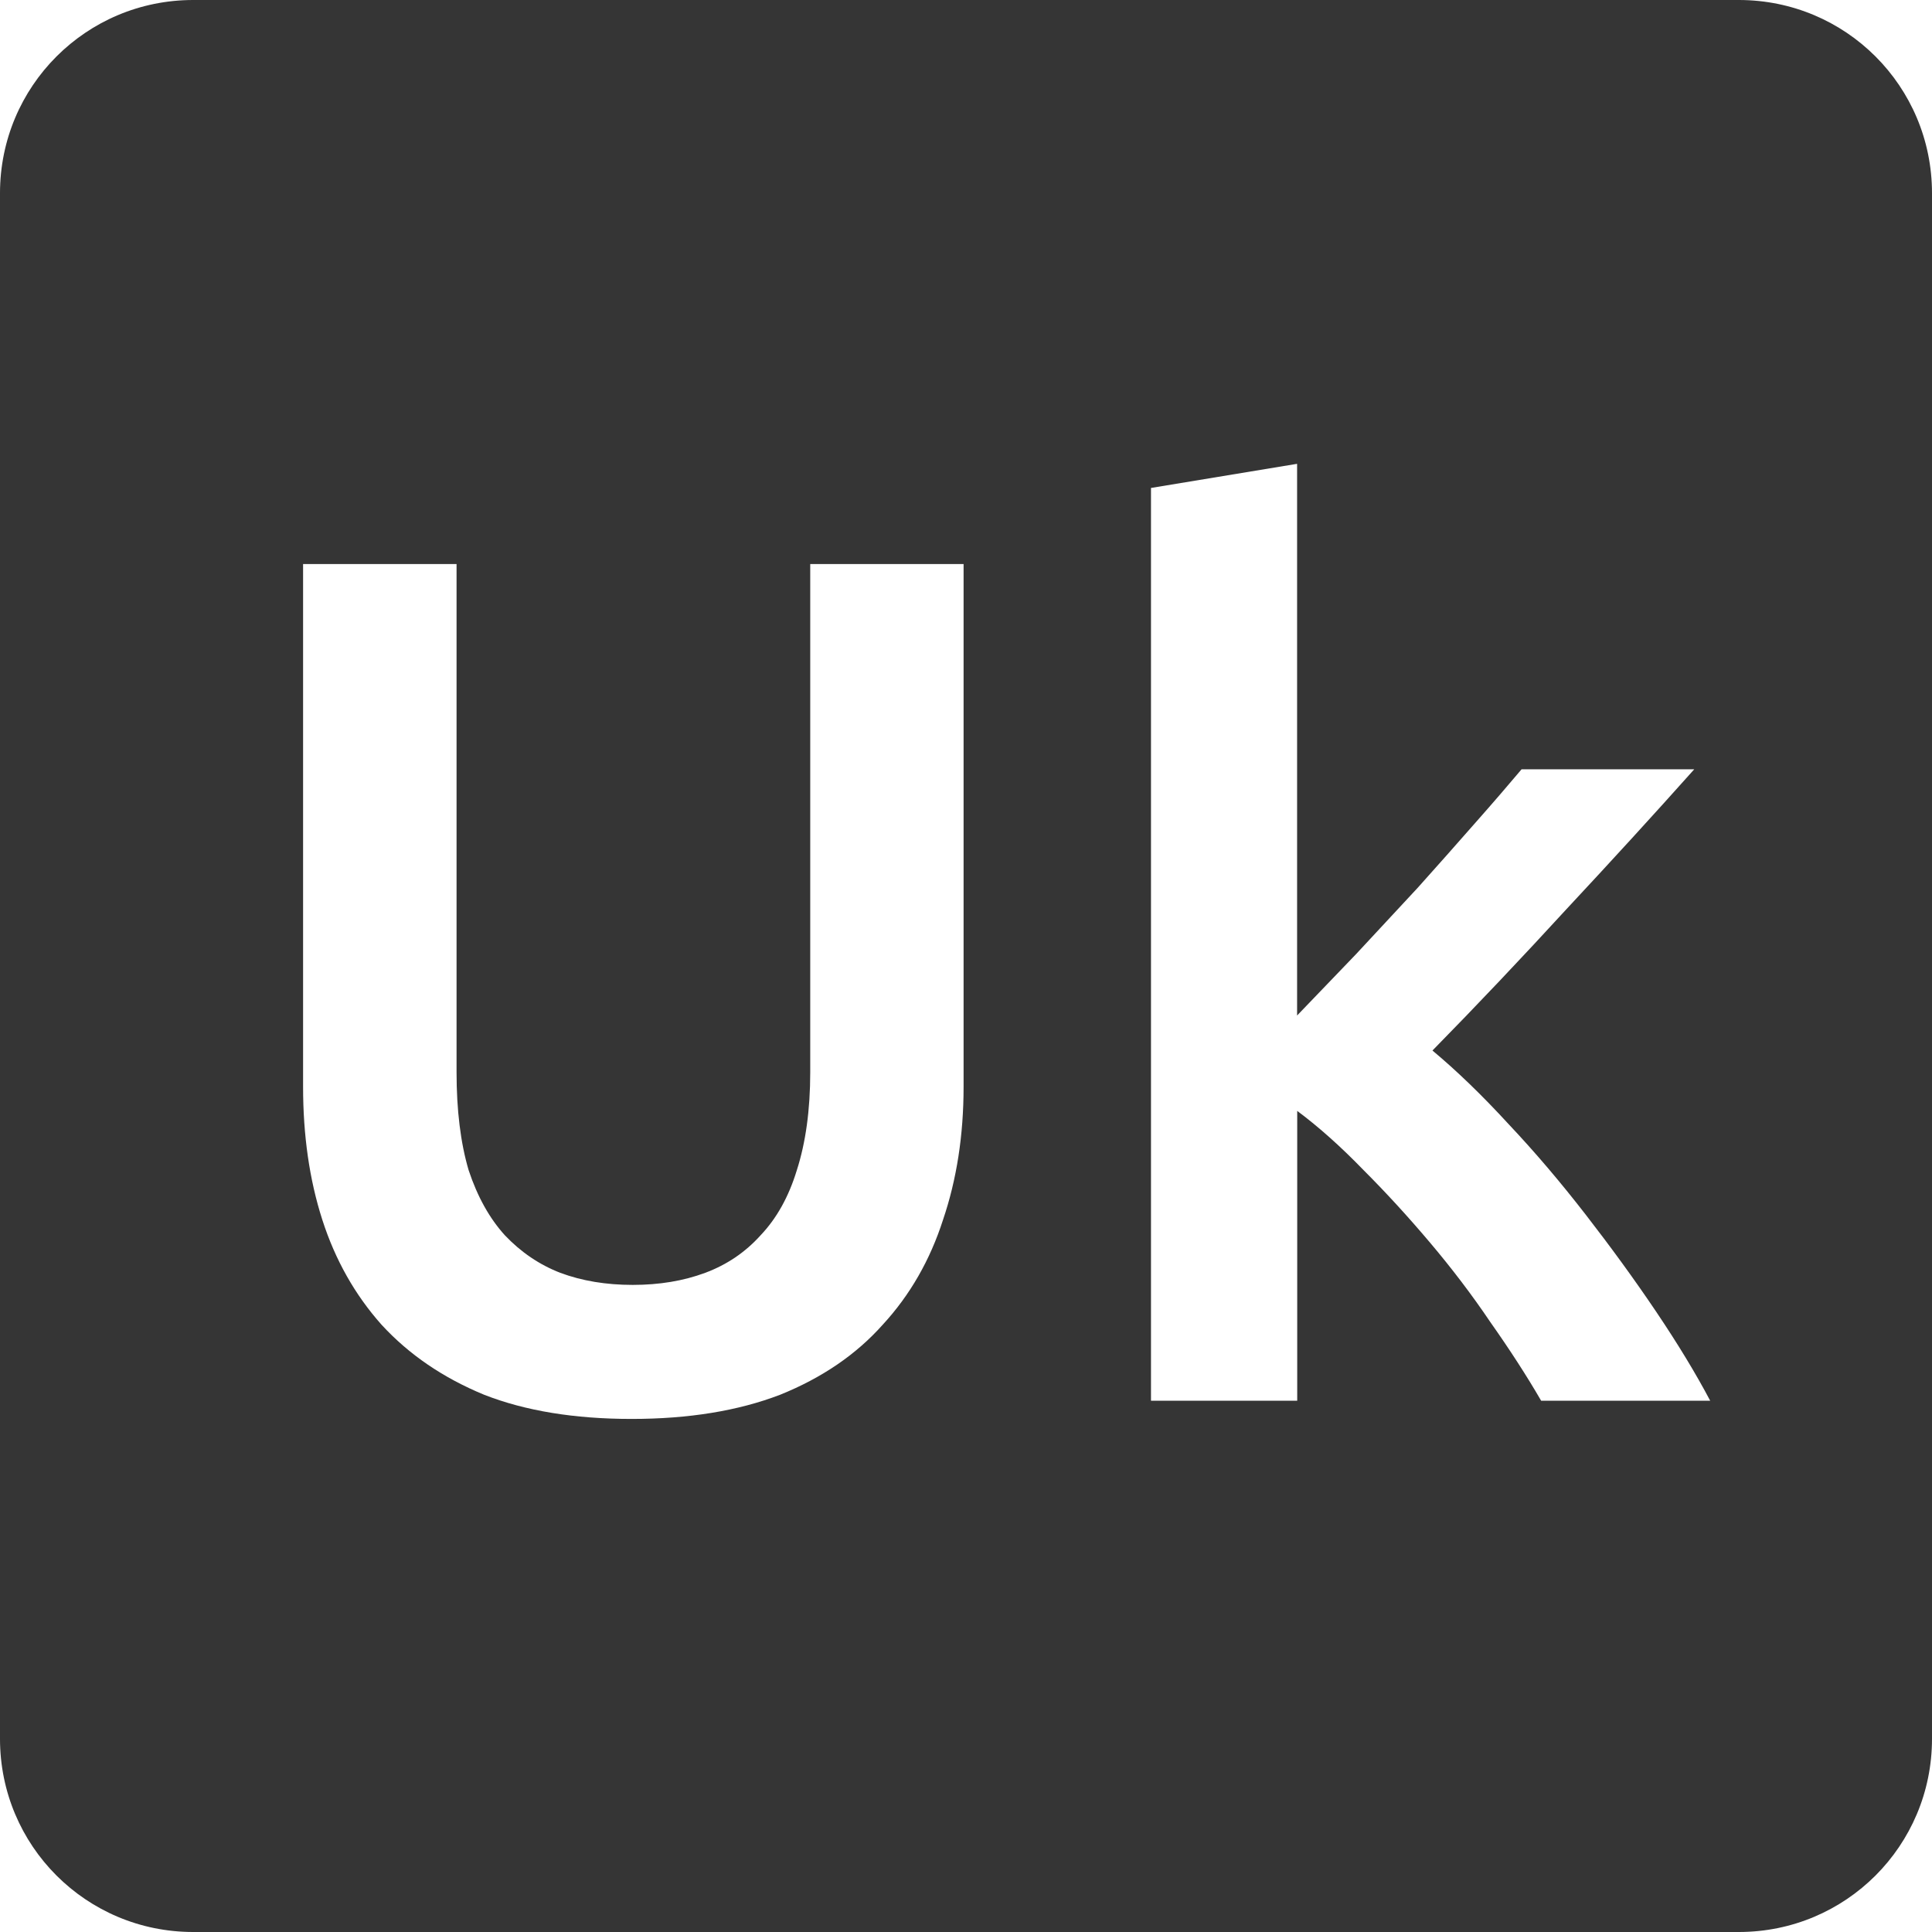 <svg viewBox="0 0 16 16" xmlns="http://www.w3.org/2000/svg">
 <path d="m 1.6 0 c -0.886 0 -1.6 0.714 -1.6 1.6 l 0 12.8 c 0 0.886 0.714 1.6 1.6 1.6 l 12.8 0 c 0.886 0 1.6 -0.714 1.6 -1.6 l 0 -12.8 c 0 -0.886 -0.714 -1.6 -1.6 -1.6 l -12.8 0 z m 9.142 3.841 0 4.569 c 0.153 -0.16 0.316 -0.329 0.489 -0.509 0.173 -0.187 0.344 -0.37 0.511 -0.55 0.167 -0.187 0.324 -0.363 0.47 -0.53 c 0.153 -0.173 0.282 -0.323 0.389 -0.45 l 1.43 0 c -0.333 0.373 -0.686 0.759 -1.059 1.159 -0.367 0.4 -0.736 0.79 -1.109 1.17 c 0.2 0.167 0.41 0.369 0.63 0.609 0.22 0.233 0.432 0.483 0.639 0.75 0.207 0.267 0.401 0.533 0.581 0.8 0.18 0.267 0.33 0.514 0.45 0.741 l -1.4 0 c -0.12 -0.207 -0.26 -0.423 -0.42 -0.65 -0.153 -0.227 -0.32 -0.446 -0.5 -0.659 -0.18 -0.213 -0.363 -0.413 -0.55 -0.6 -0.187 -0.193 -0.37 -0.357 -0.55 -0.491 l 0 2.4 -1.211 0 0 -7.559 1.211 -0.2 z m -8.231 0.83 1.27 0 0 4.209 c 0 0.313 0.033 0.584 0.1 0.811 0.073 0.22 0.173 0.399 0.3 0.539 0.133 0.14 0.286 0.244 0.459 0.311 0.18 0.067 0.38 0.1 0.6 0.1 0.22 0 0.42 -0.033 0.6 -0.1 0.18 -0.067 0.333 -0.171 0.459 -0.311 0.133 -0.14 0.233 -0.319 0.3 -0.539 0.073 -0.227 0.111 -0.498 0.111 -0.811 l 0 -4.209 1.27 0 0 4.33 c 0 0.4 -0.057 0.767 -0.17 1.1 -0.107 0.333 -0.273 0.624 -0.5 0.87 c -0.22 0.247 -0.503 0.44 -0.85 0.58 c -0.347 0.133 -0.756 0.2 -1.23 0.2 -0.473 0 -0.88 -0.067 -1.22 -0.2 -0.34 -0.14 -0.623 -0.333 -0.85 -0.58 c -0.22 -0.247 -0.384 -0.537 -0.491 -0.87 -0.107 -0.333 -0.159 -0.7 -0.159 -1.1 l 0 -4.33 z" style="fill:#353535;fill-opacity:1"/>
</svg>
